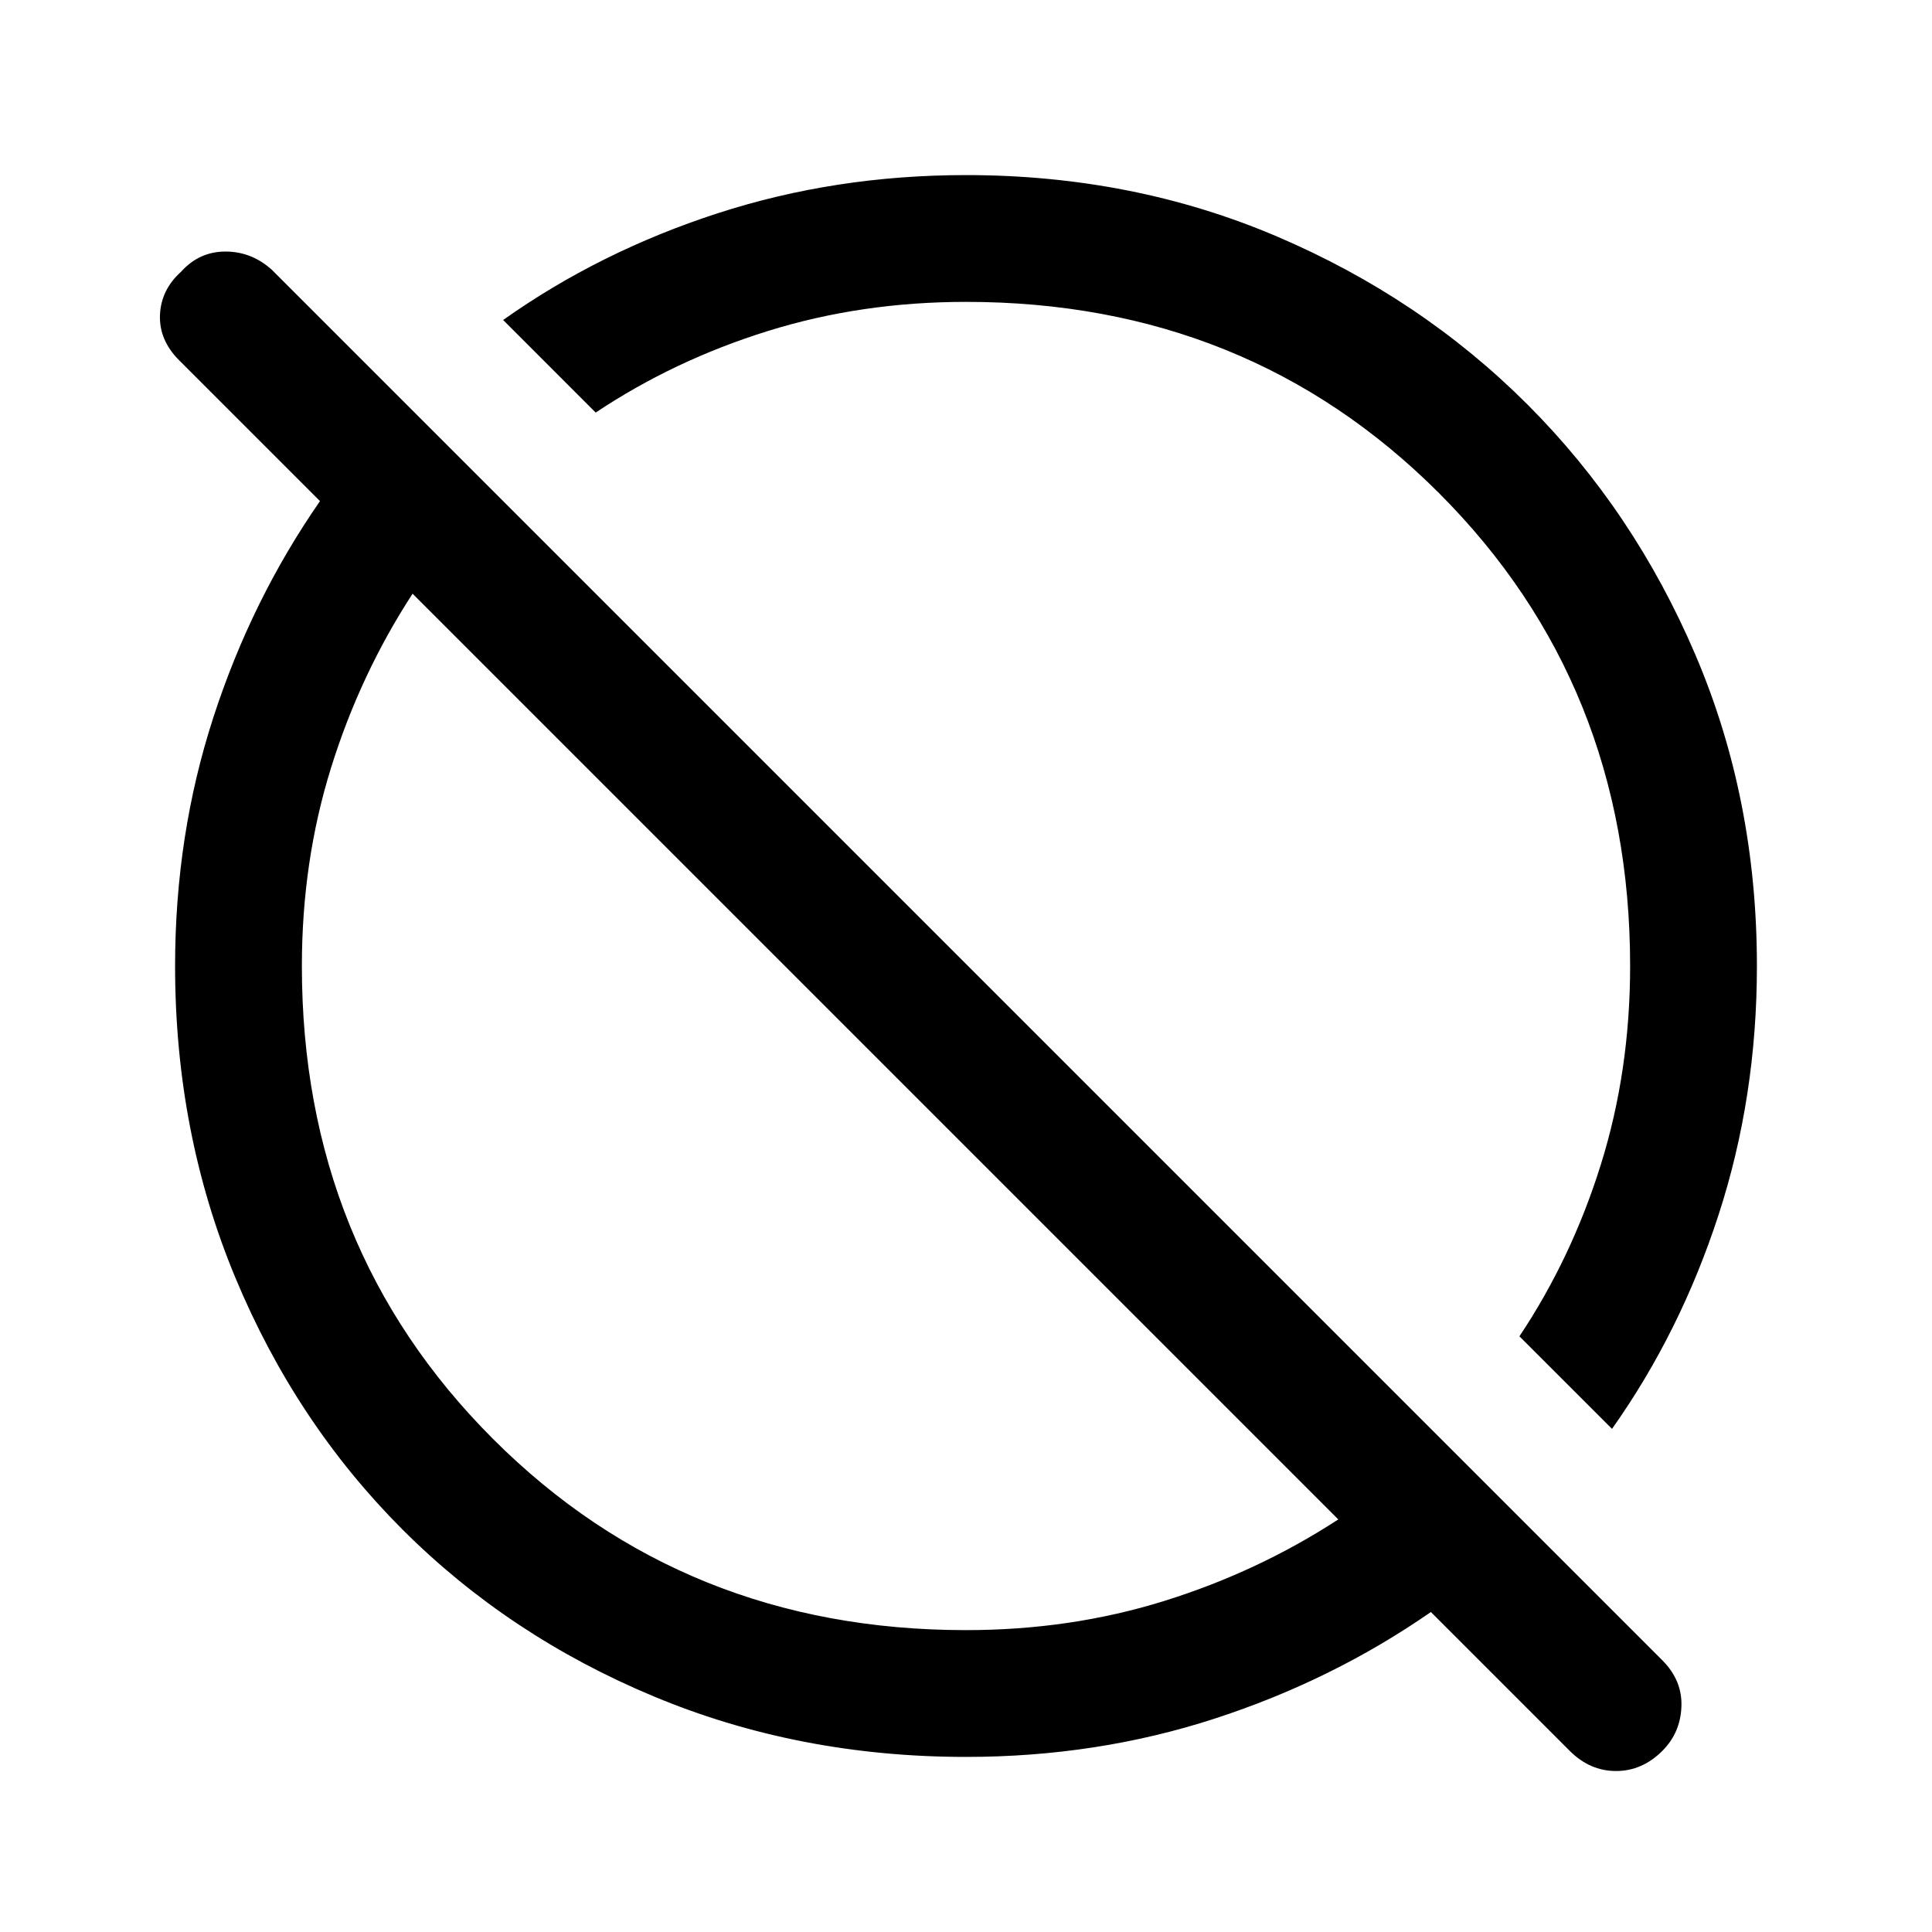 <svg xmlns="http://www.w3.org/2000/svg" height="40" width="40"><path d="m32.5 36.25-2.875-2.875q-2.042 1.417-4.479 2.208-2.438.792-5.146.792-3.458 0-6.458-1.25t-5.209-3.458q-2.208-2.209-3.458-5.209-1.25-3-1.25-6.458 0-2.708.792-5.146.791-2.437 2.208-4.479L3.708 7.458q-.416-.416-.396-.937.021-.521.438-.896.375-.417.917-.417.541 0 .958.375l28.792 28.792q.416.417.395.958-.02.542-.395.917-.417.417-.959.417-.541 0-.958-.417ZM20 33.75q2.167 0 4.104-.604 1.938-.604 3.604-1.688L8.542 12.292q-1.084 1.666-1.688 3.604Q6.25 17.833 6.25 20q0 5.833 3.958 9.792Q14.167 33.75 20 33.75Zm13.375-4.167-1.917-1.916q1.084-1.625 1.688-3.563.604-1.937.604-4.104 0-5.833-3.958-9.792Q25.833 6.25 20 6.25q-2.167 0-4.104.604-1.938.604-3.563 1.688l-1.916-1.917q2-1.417 4.437-2.208 2.438-.792 5.146-.792 3.458 0 6.438 1.271 2.979 1.271 5.187 3.479t3.479 5.188q1.271 2.979 1.271 6.437 0 2.708-.792 5.146-.791 2.437-2.208 4.437Zm-11.458-11.5Zm-3.792 3.792Z"/></svg>